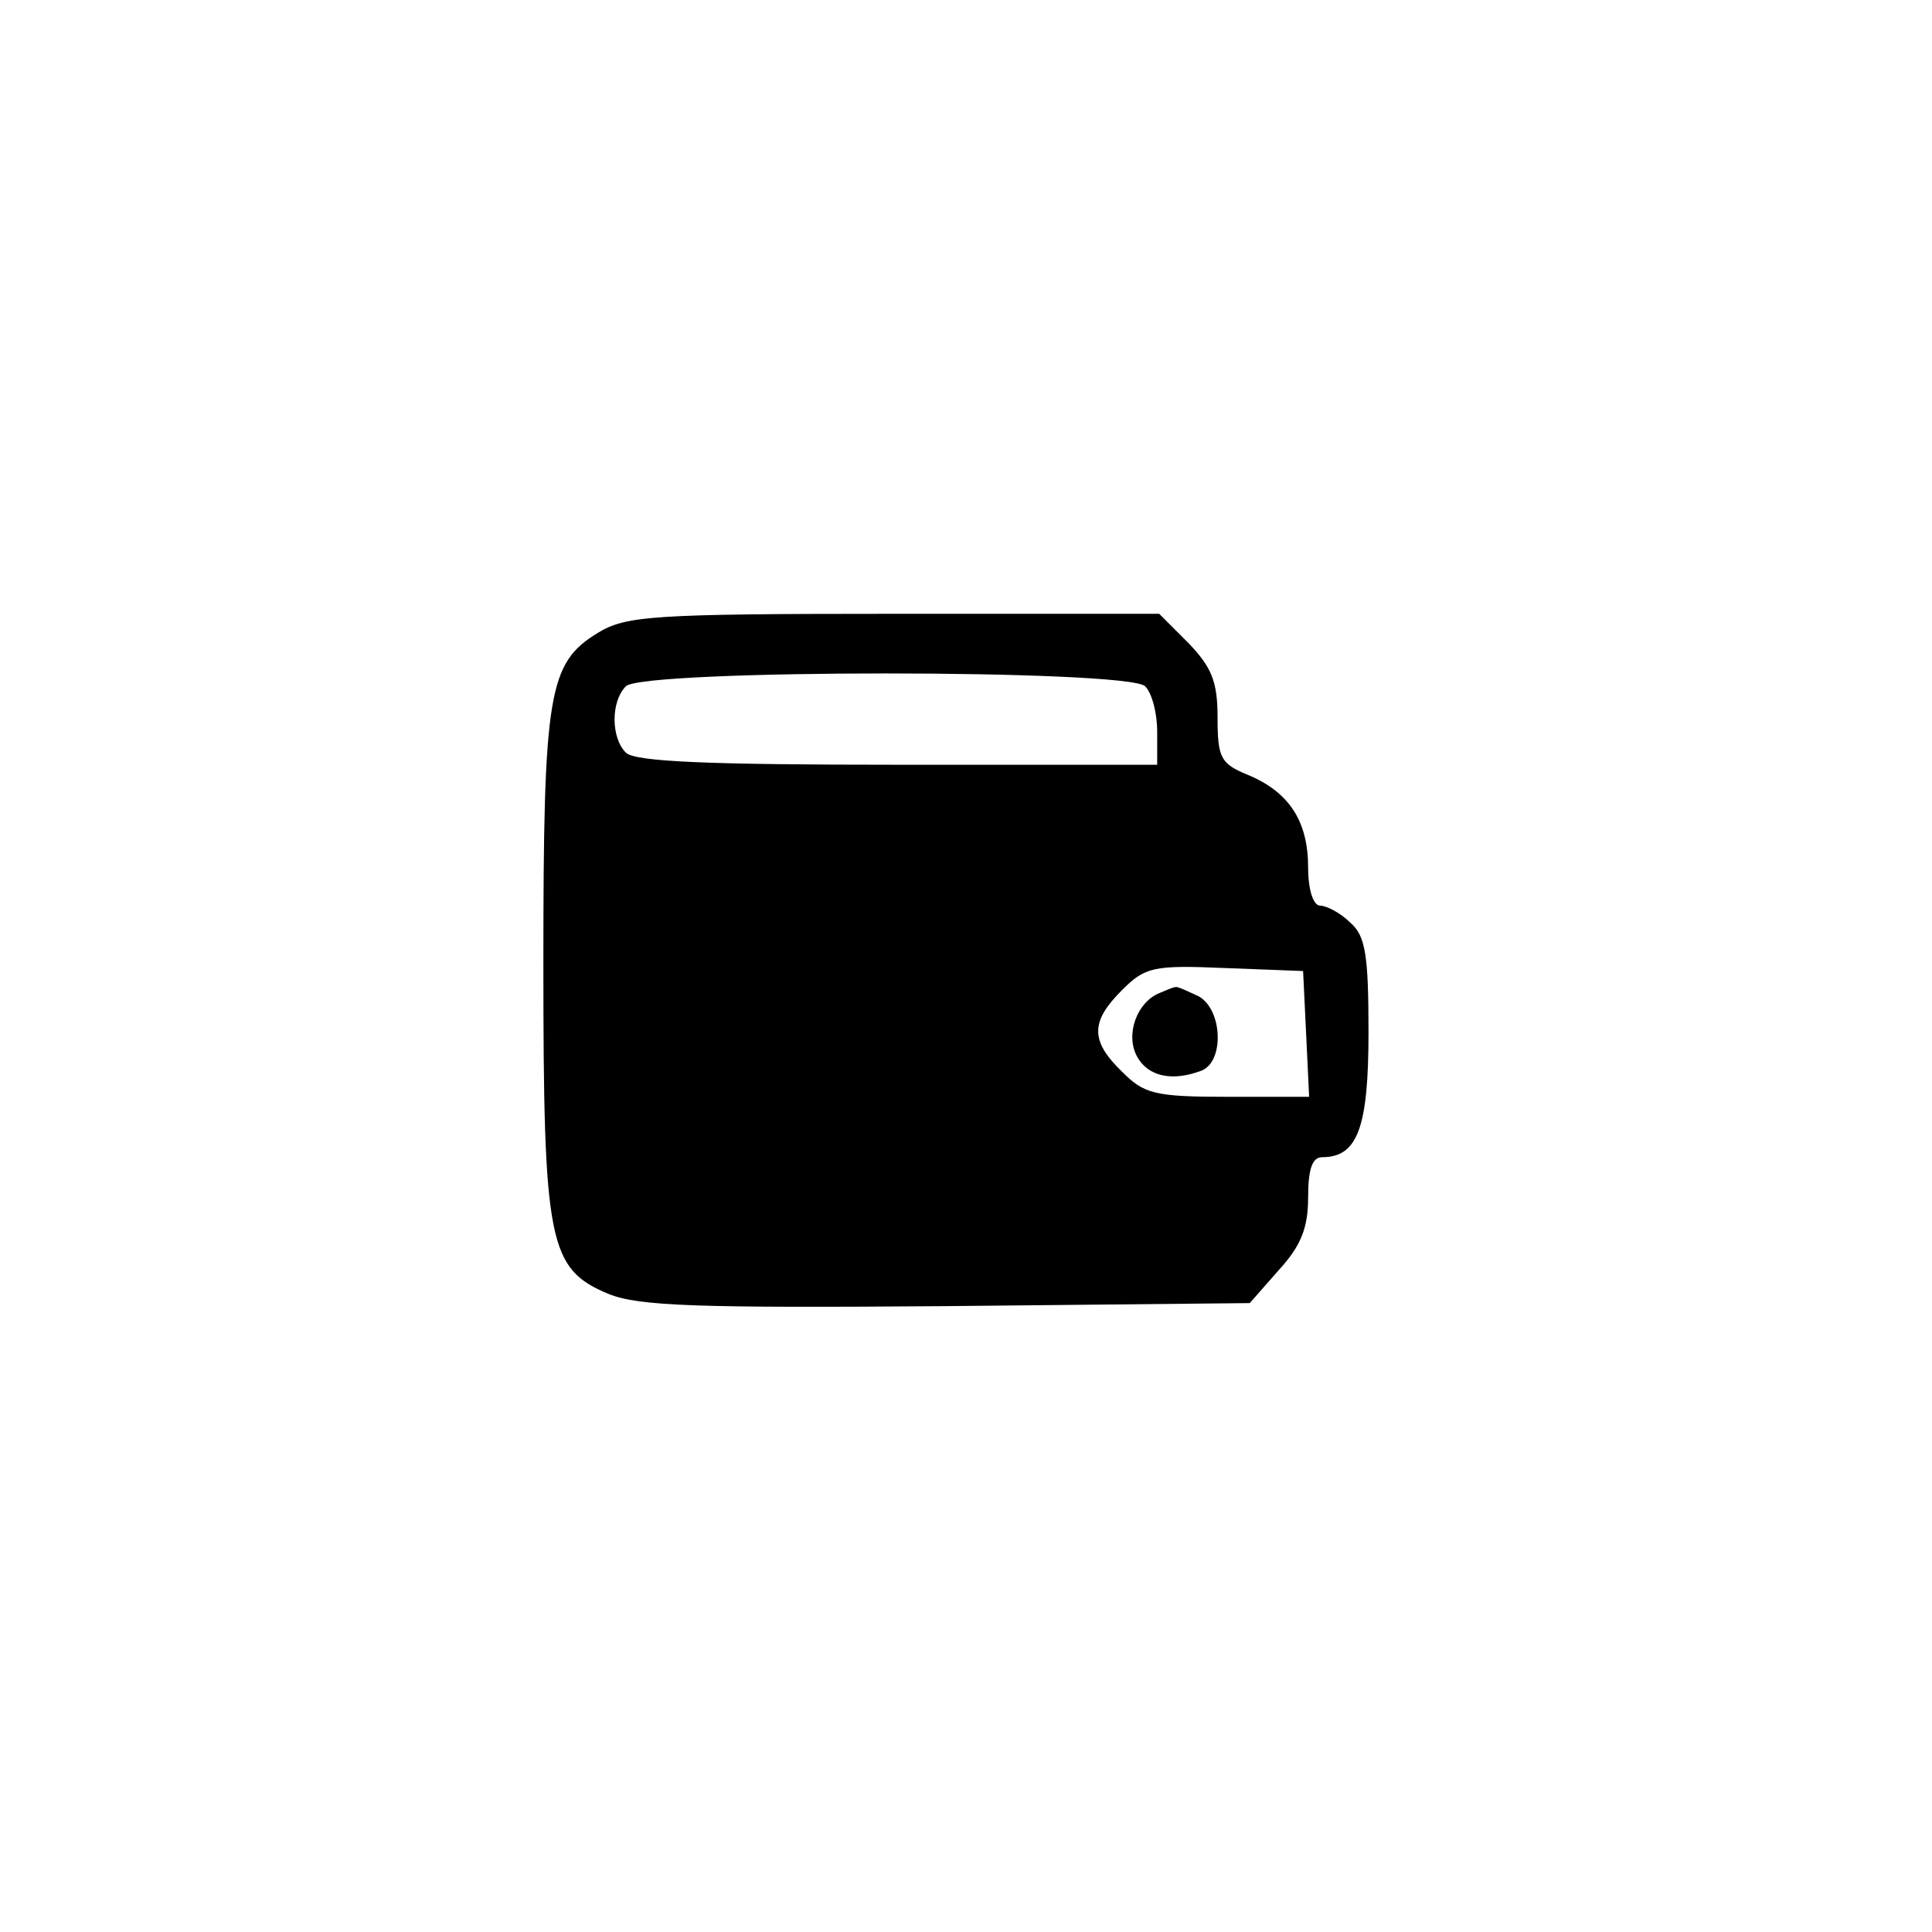 <?xml version="1.0" standalone="no"?>
<!DOCTYPE svg PUBLIC "-//W3C//DTD SVG 20010904//EN"
 "http://www.w3.org/TR/2001/REC-SVG-20010904/DTD/svg10.dtd">
<svg version="1.0" xmlns="http://www.w3.org/2000/svg"
 width="192pt" height="192pt" viewBox="0 0 192 192"
 preserveAspectRatio="xMidYMid meet">
<g transform="translate(0,192) scale(0.1,-0.1)"
fill="#000000" stroke="none">
811 c445 -92 729 -532 635 -987 -62 -301 -295 -546 -601 -630 -91 -26 -329
-26 -420 0 -291 80 -516 305 -596 596 -26 91 -26 329 0 420 120 433 542 692
982 601z"/>
<path d="M594 1291 c-49 -30 -54 -59 -54 -328 0 -279 5 -304 65 -329 30 -12
87 -14 337 -12 l300 3 29 33 c22 24 29 42 29 72 0 28 4 40 14 40 35 0 46 29
46 124 0 77 -3 96 -18 109 -10 10 -24 17 -30 17 -7 0 -12 16 -12 38 0 46 -19
75 -60 92 -27 11 -30 17 -30 57 0 36 -6 50 -29 74 l-29 29 -264 0 c-241 0
-266 -2 -294 -19z m544 -53 c7 -7 12 -27 12 -45 l0 -33 -258 0 c-187 0 -261 3
-270 12 -15 15 -15 51 0 66 17 17 499 17 516 0z m160 -345 l3 -63 -81 0 c-73
0 -83 3 -105 25 -32 31 -31 50 0 81 23 23 31 25 102 22 l78 -3 3 -62z"/>
<path d="M1152 933 c-22 -9 -34 -41 -22 -63 11 -20 35 -25 64 -14 23 9 21 61
-3 74 -11 5 -21 10 -23 9 -2 0 -9 -3 -16 -6z"/>
</g>
</svg>
